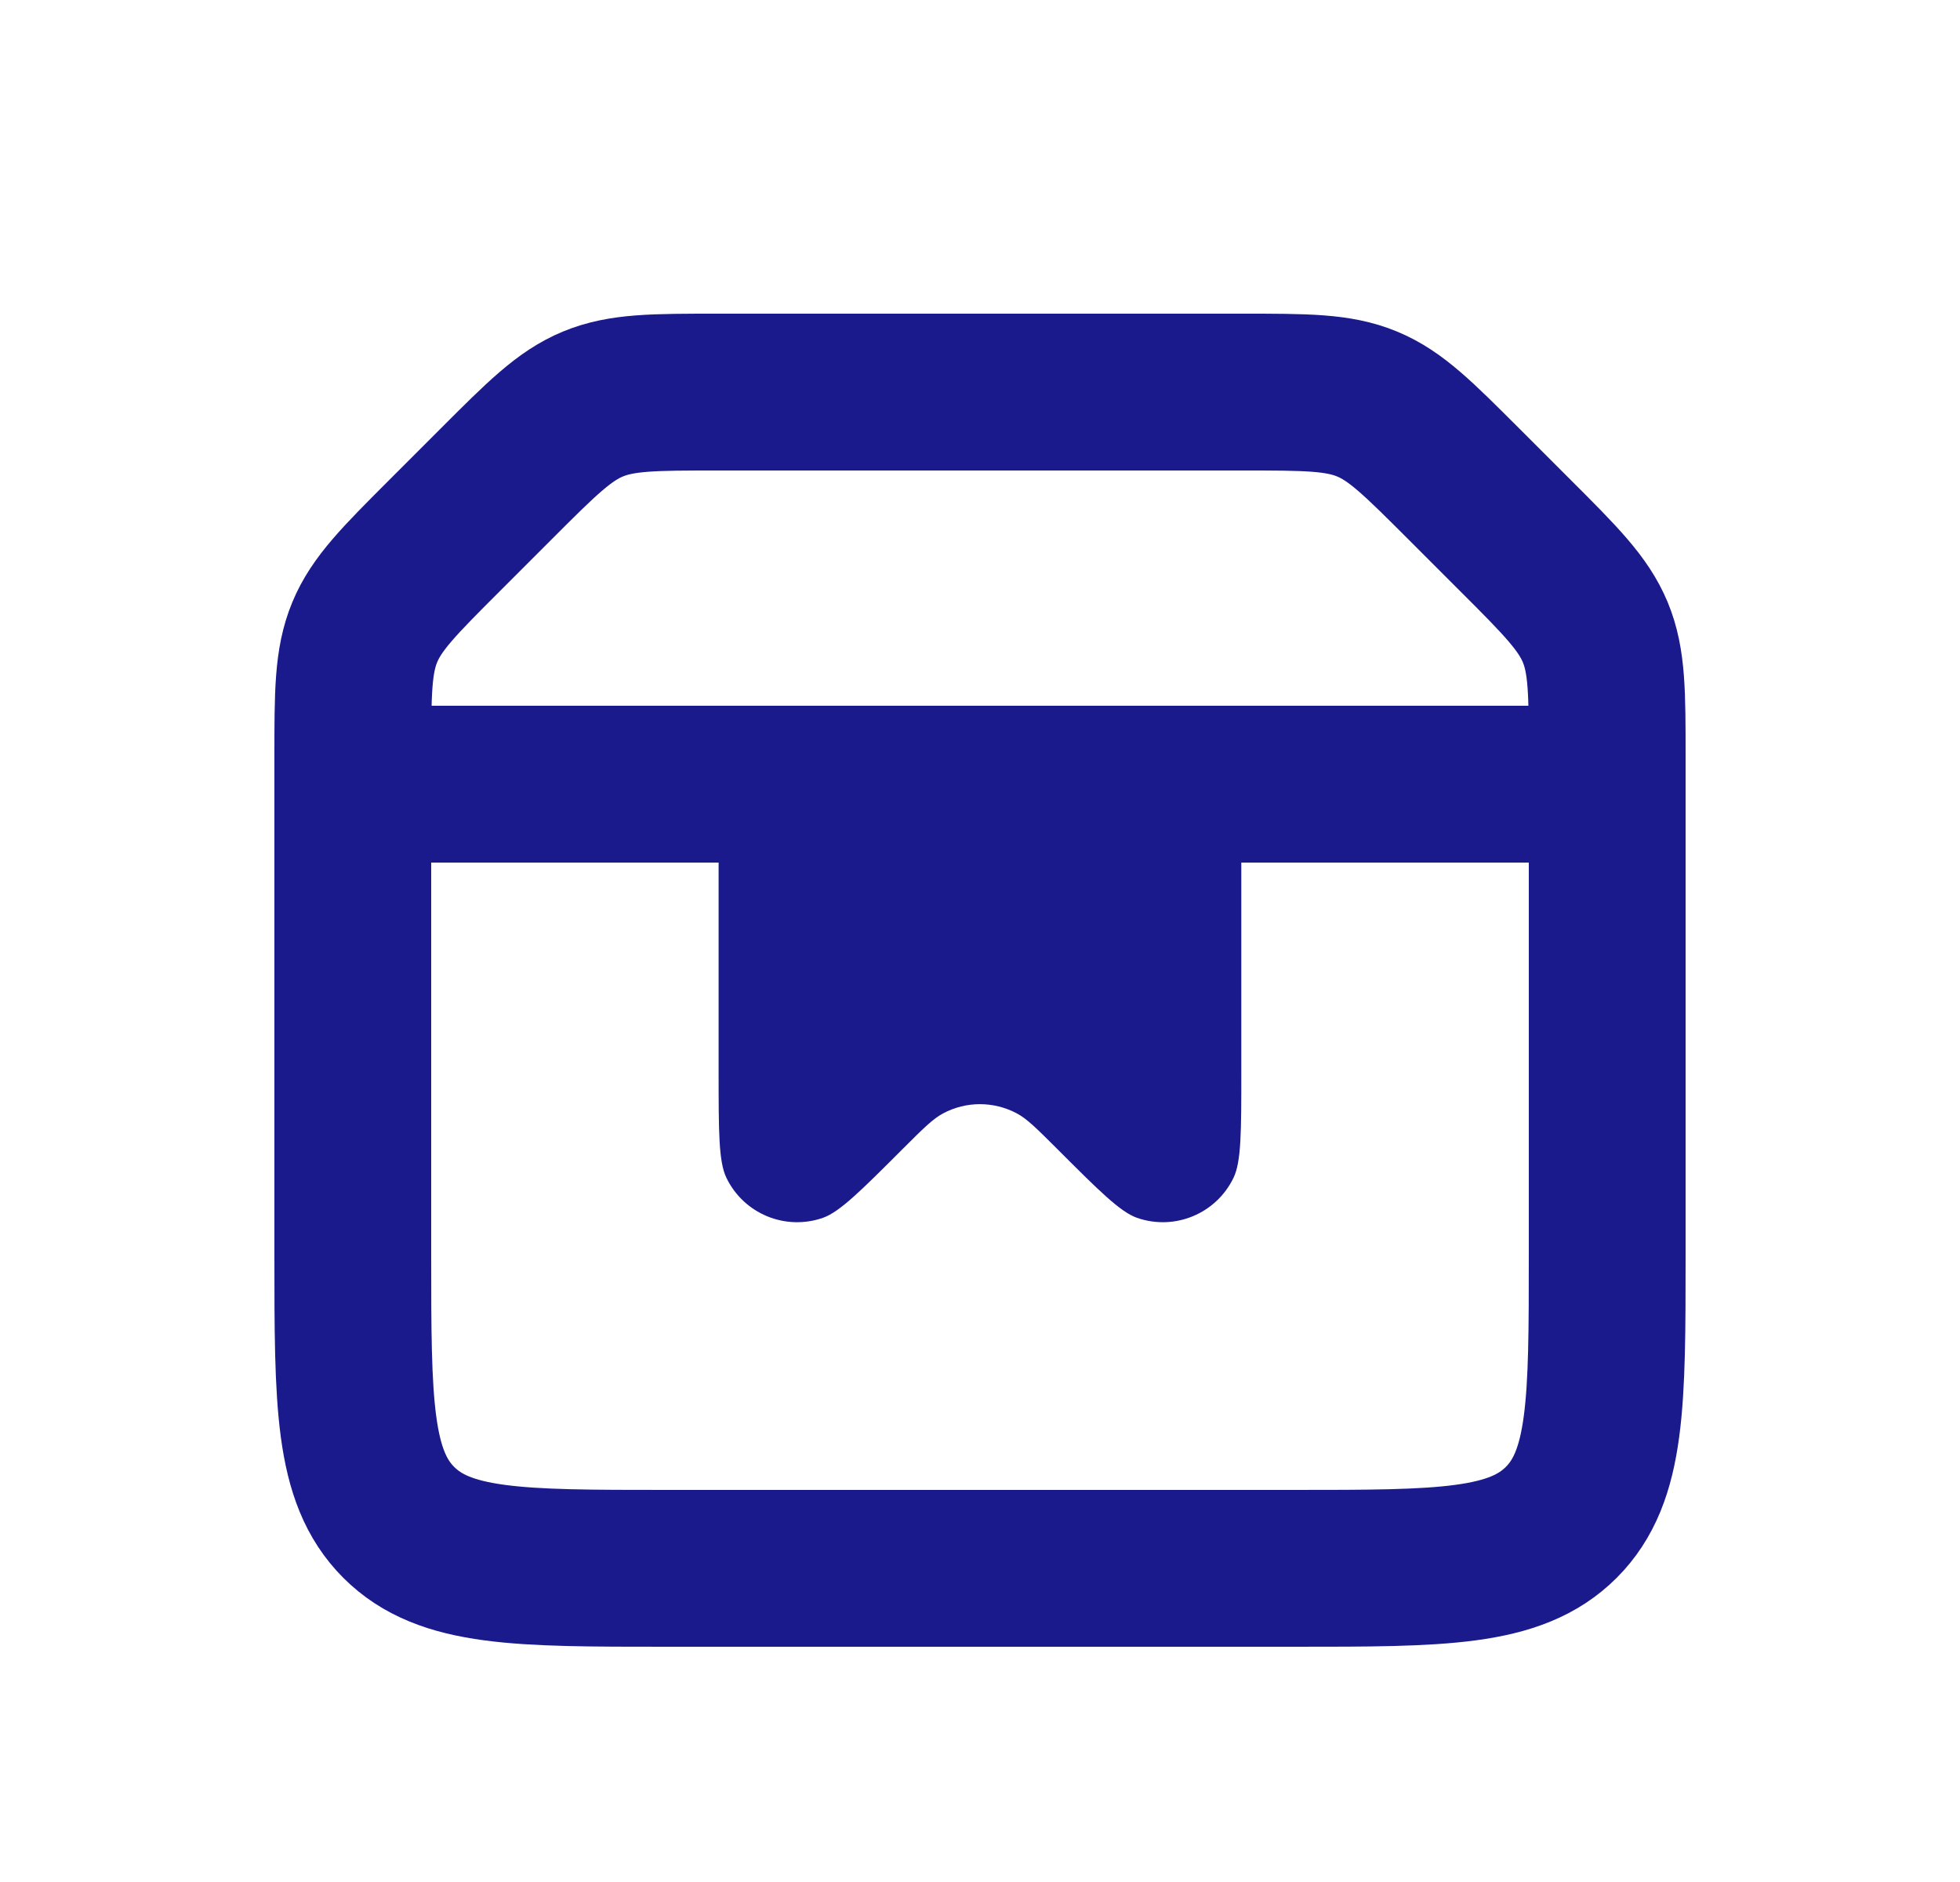<svg width="25" height="24" viewBox="0 0 25 24" fill="none" xmlns="http://www.w3.org/2000/svg">
<path d="M4.5 9.657C4.5 8.839 4.5 8.431 4.652 8.063C4.804 7.696 5.094 7.406 5.672 6.828L6.328 6.172C6.906 5.594 7.196 5.304 7.563 5.152C7.931 5 8.339 5 9.157 5H15.843C16.661 5 17.069 5 17.437 5.152C17.805 5.304 18.093 5.594 18.672 6.172L19.328 6.828C19.907 7.406 20.195 7.696 20.348 8.063C20.5 8.431 20.5 8.839 20.5 9.657V16C20.5 17.886 20.5 18.828 19.914 19.414C19.328 20 18.386 20 16.5 20H8.5C6.614 20 5.672 20 5.086 19.414C4.5 18.828 4.5 17.886 4.5 16V9.657Z" stroke="#1A1A8D" stroke-width="2"/>
<path d="M4.5 10H20.5" stroke="#1A1A8D" stroke-width="2" stroke-linecap="round"/>
<path d="M15.333 9L9.666 9C9.43 9 9.312 9 9.239 9.073C9.166 9.146 9.166 9.264 9.166 9.5L9.166 13.667C9.166 14.431 9.166 14.814 9.265 15.019C9.486 15.478 10.016 15.698 10.497 15.53C10.712 15.454 10.982 15.184 11.523 14.643C11.774 14.393 11.899 14.267 12.032 14.197C12.324 14.042 12.674 14.042 12.967 14.197C13.1 14.267 13.225 14.393 13.476 14.643C14.017 15.184 14.287 15.454 14.502 15.53C14.983 15.698 15.513 15.478 15.734 15.019C15.833 14.814 15.833 14.431 15.833 13.667V9.5C15.833 9.264 15.833 9.146 15.759 9.073C15.686 9 15.568 9 15.333 9Z" fill="#1A1A8D"/>
</svg>
